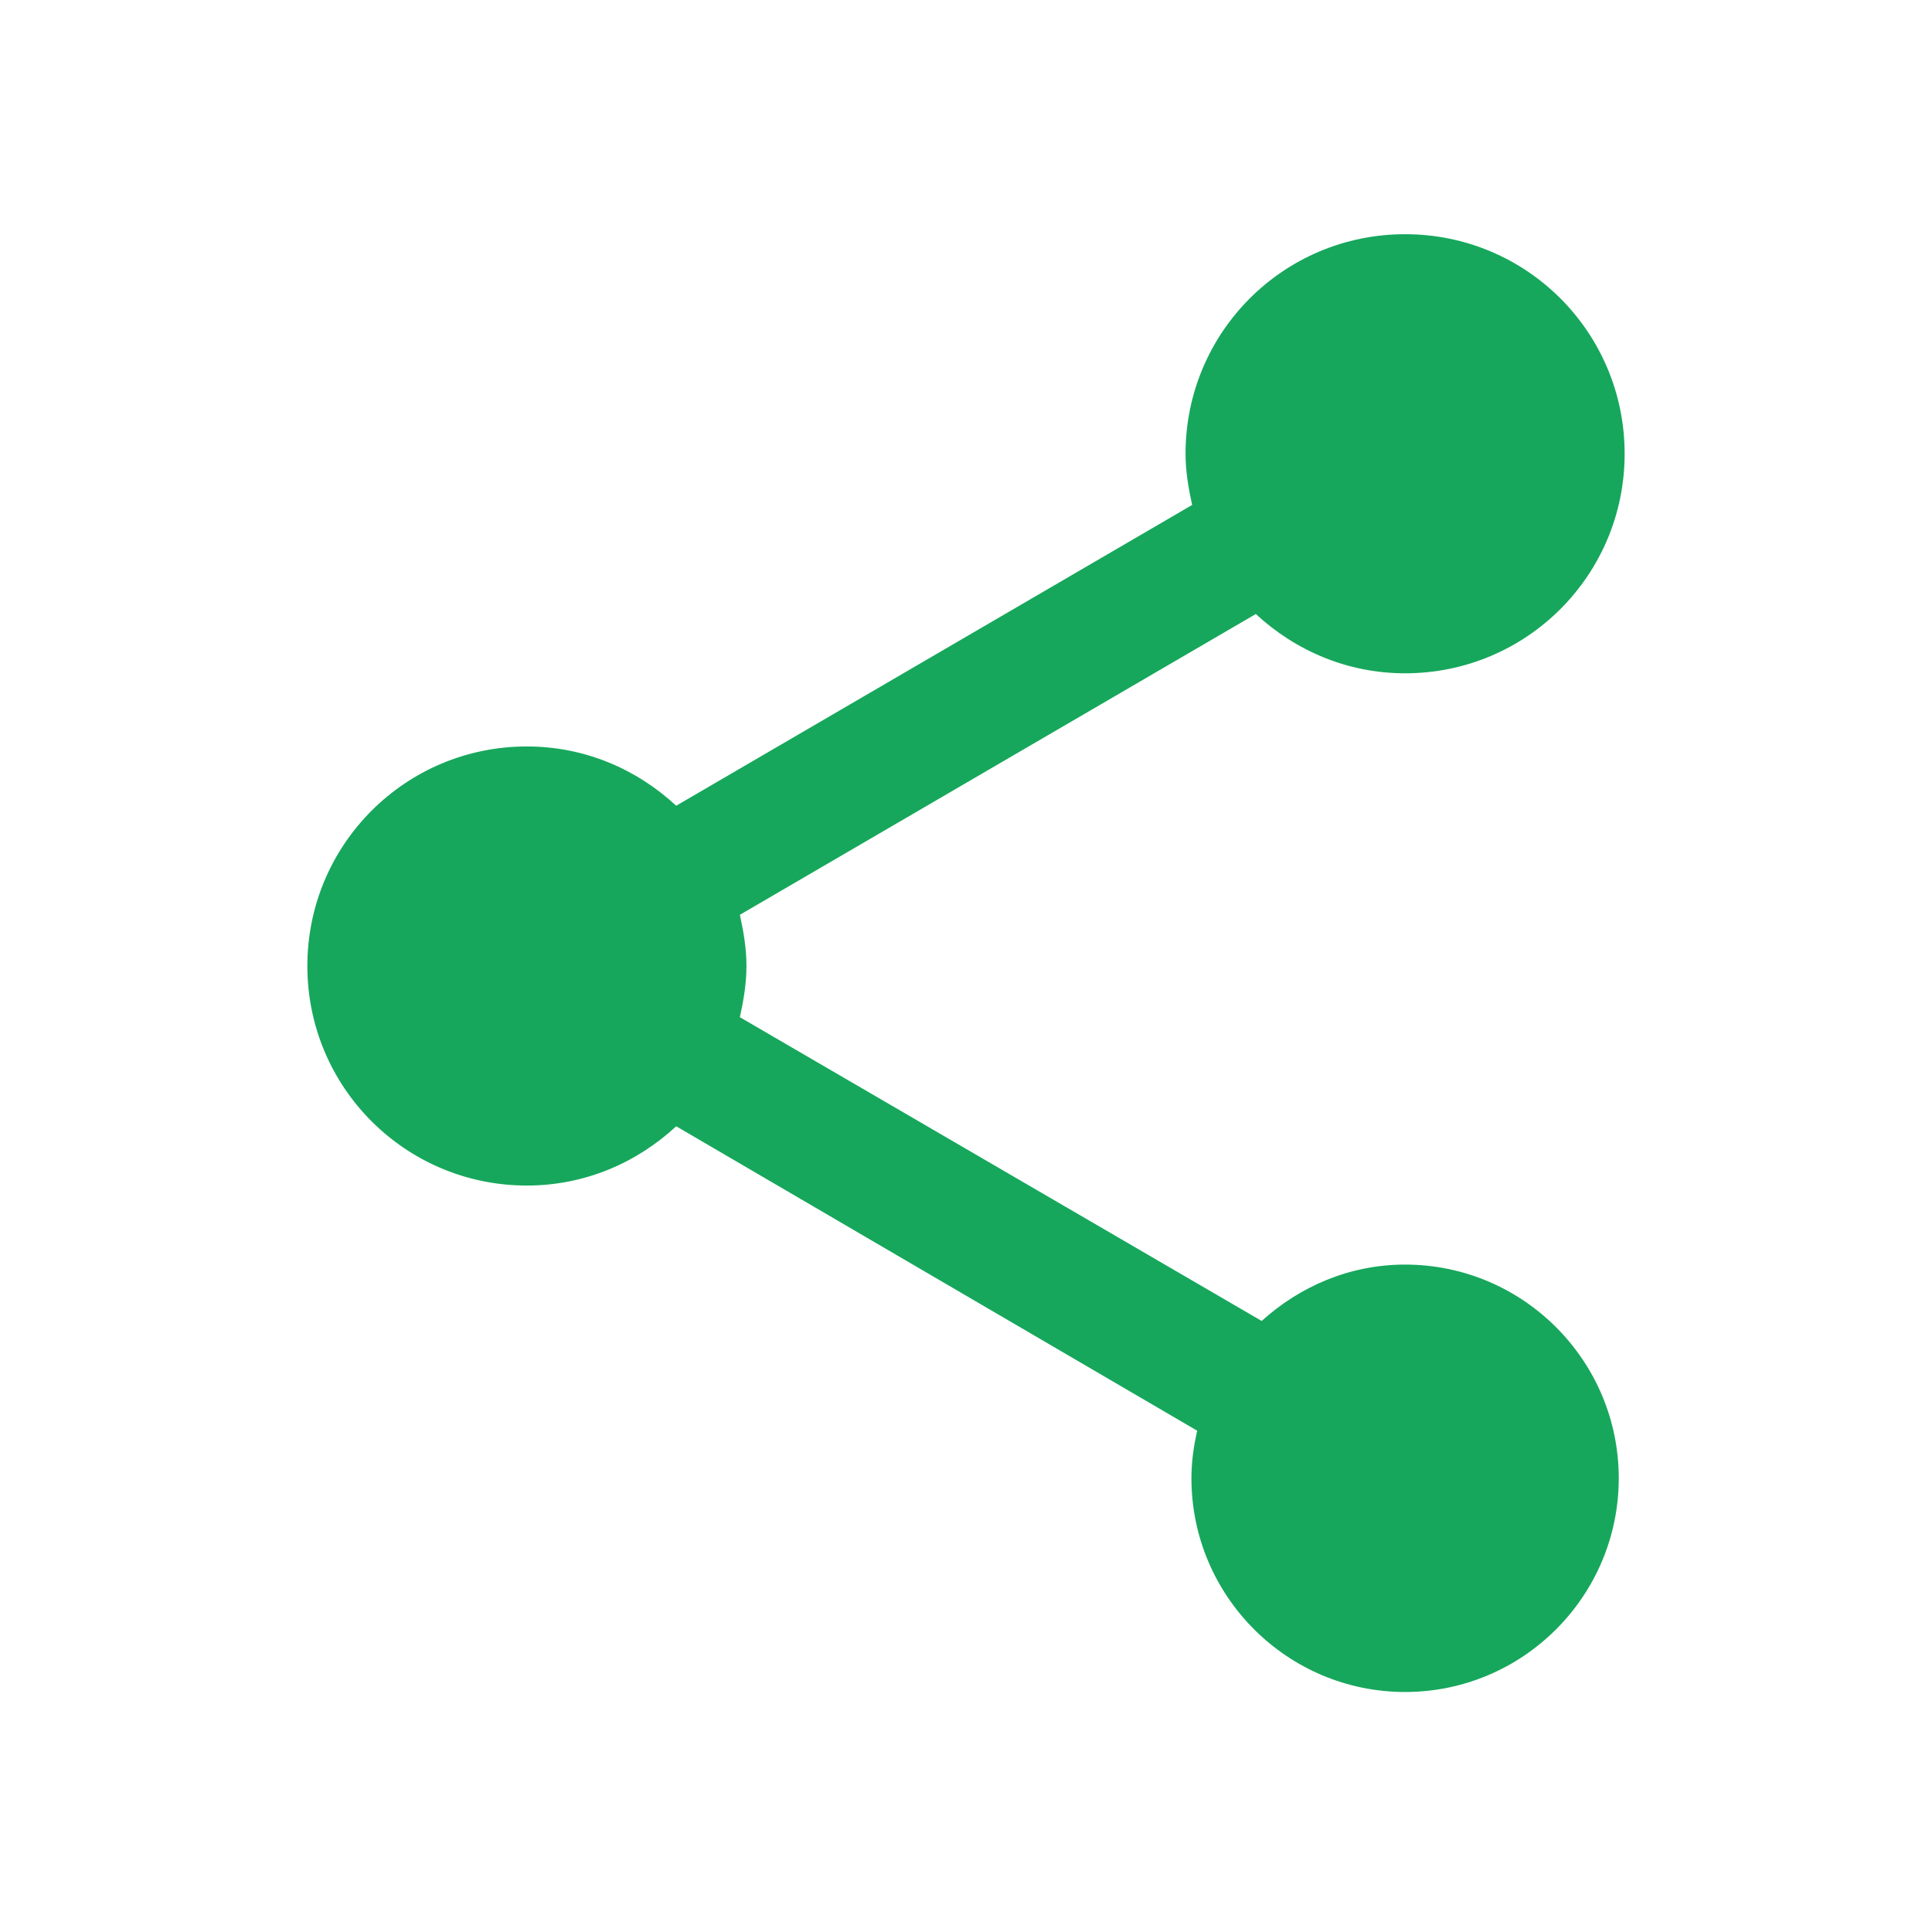 <svg width="22" height="22" viewBox="0 0 22 22" fill="none" xmlns="http://www.w3.org/2000/svg">
<path d="M16 14.4C15.367 14.4 14.8 14.65 14.367 15.042L8.425 11.583C8.467 11.392 8.5 11.2 8.5 11C8.5 10.8 8.467 10.608 8.425 10.417L14.3 6.992C14.75 7.408 15.342 7.667 16 7.667C17.383 7.667 18.5 6.55 18.5 5.167C18.5 3.783 17.383 2.667 16 2.667C14.617 2.667 13.5 3.783 13.5 5.167C13.5 5.367 13.533 5.558 13.575 5.75L7.7 9.175C7.25 8.758 6.658 8.5 6 8.5C4.617 8.5 3.5 9.617 3.5 11C3.5 12.383 4.617 13.5 6 13.5C6.658 13.5 7.25 13.242 7.7 12.825L13.633 16.292C13.592 16.467 13.567 16.65 13.567 16.833C13.567 18.175 14.658 19.267 16 19.267C17.342 19.267 18.433 18.175 18.433 16.833C18.433 15.492 17.342 14.4 16 14.4Z" fill="#16A75C"/>
</svg>
